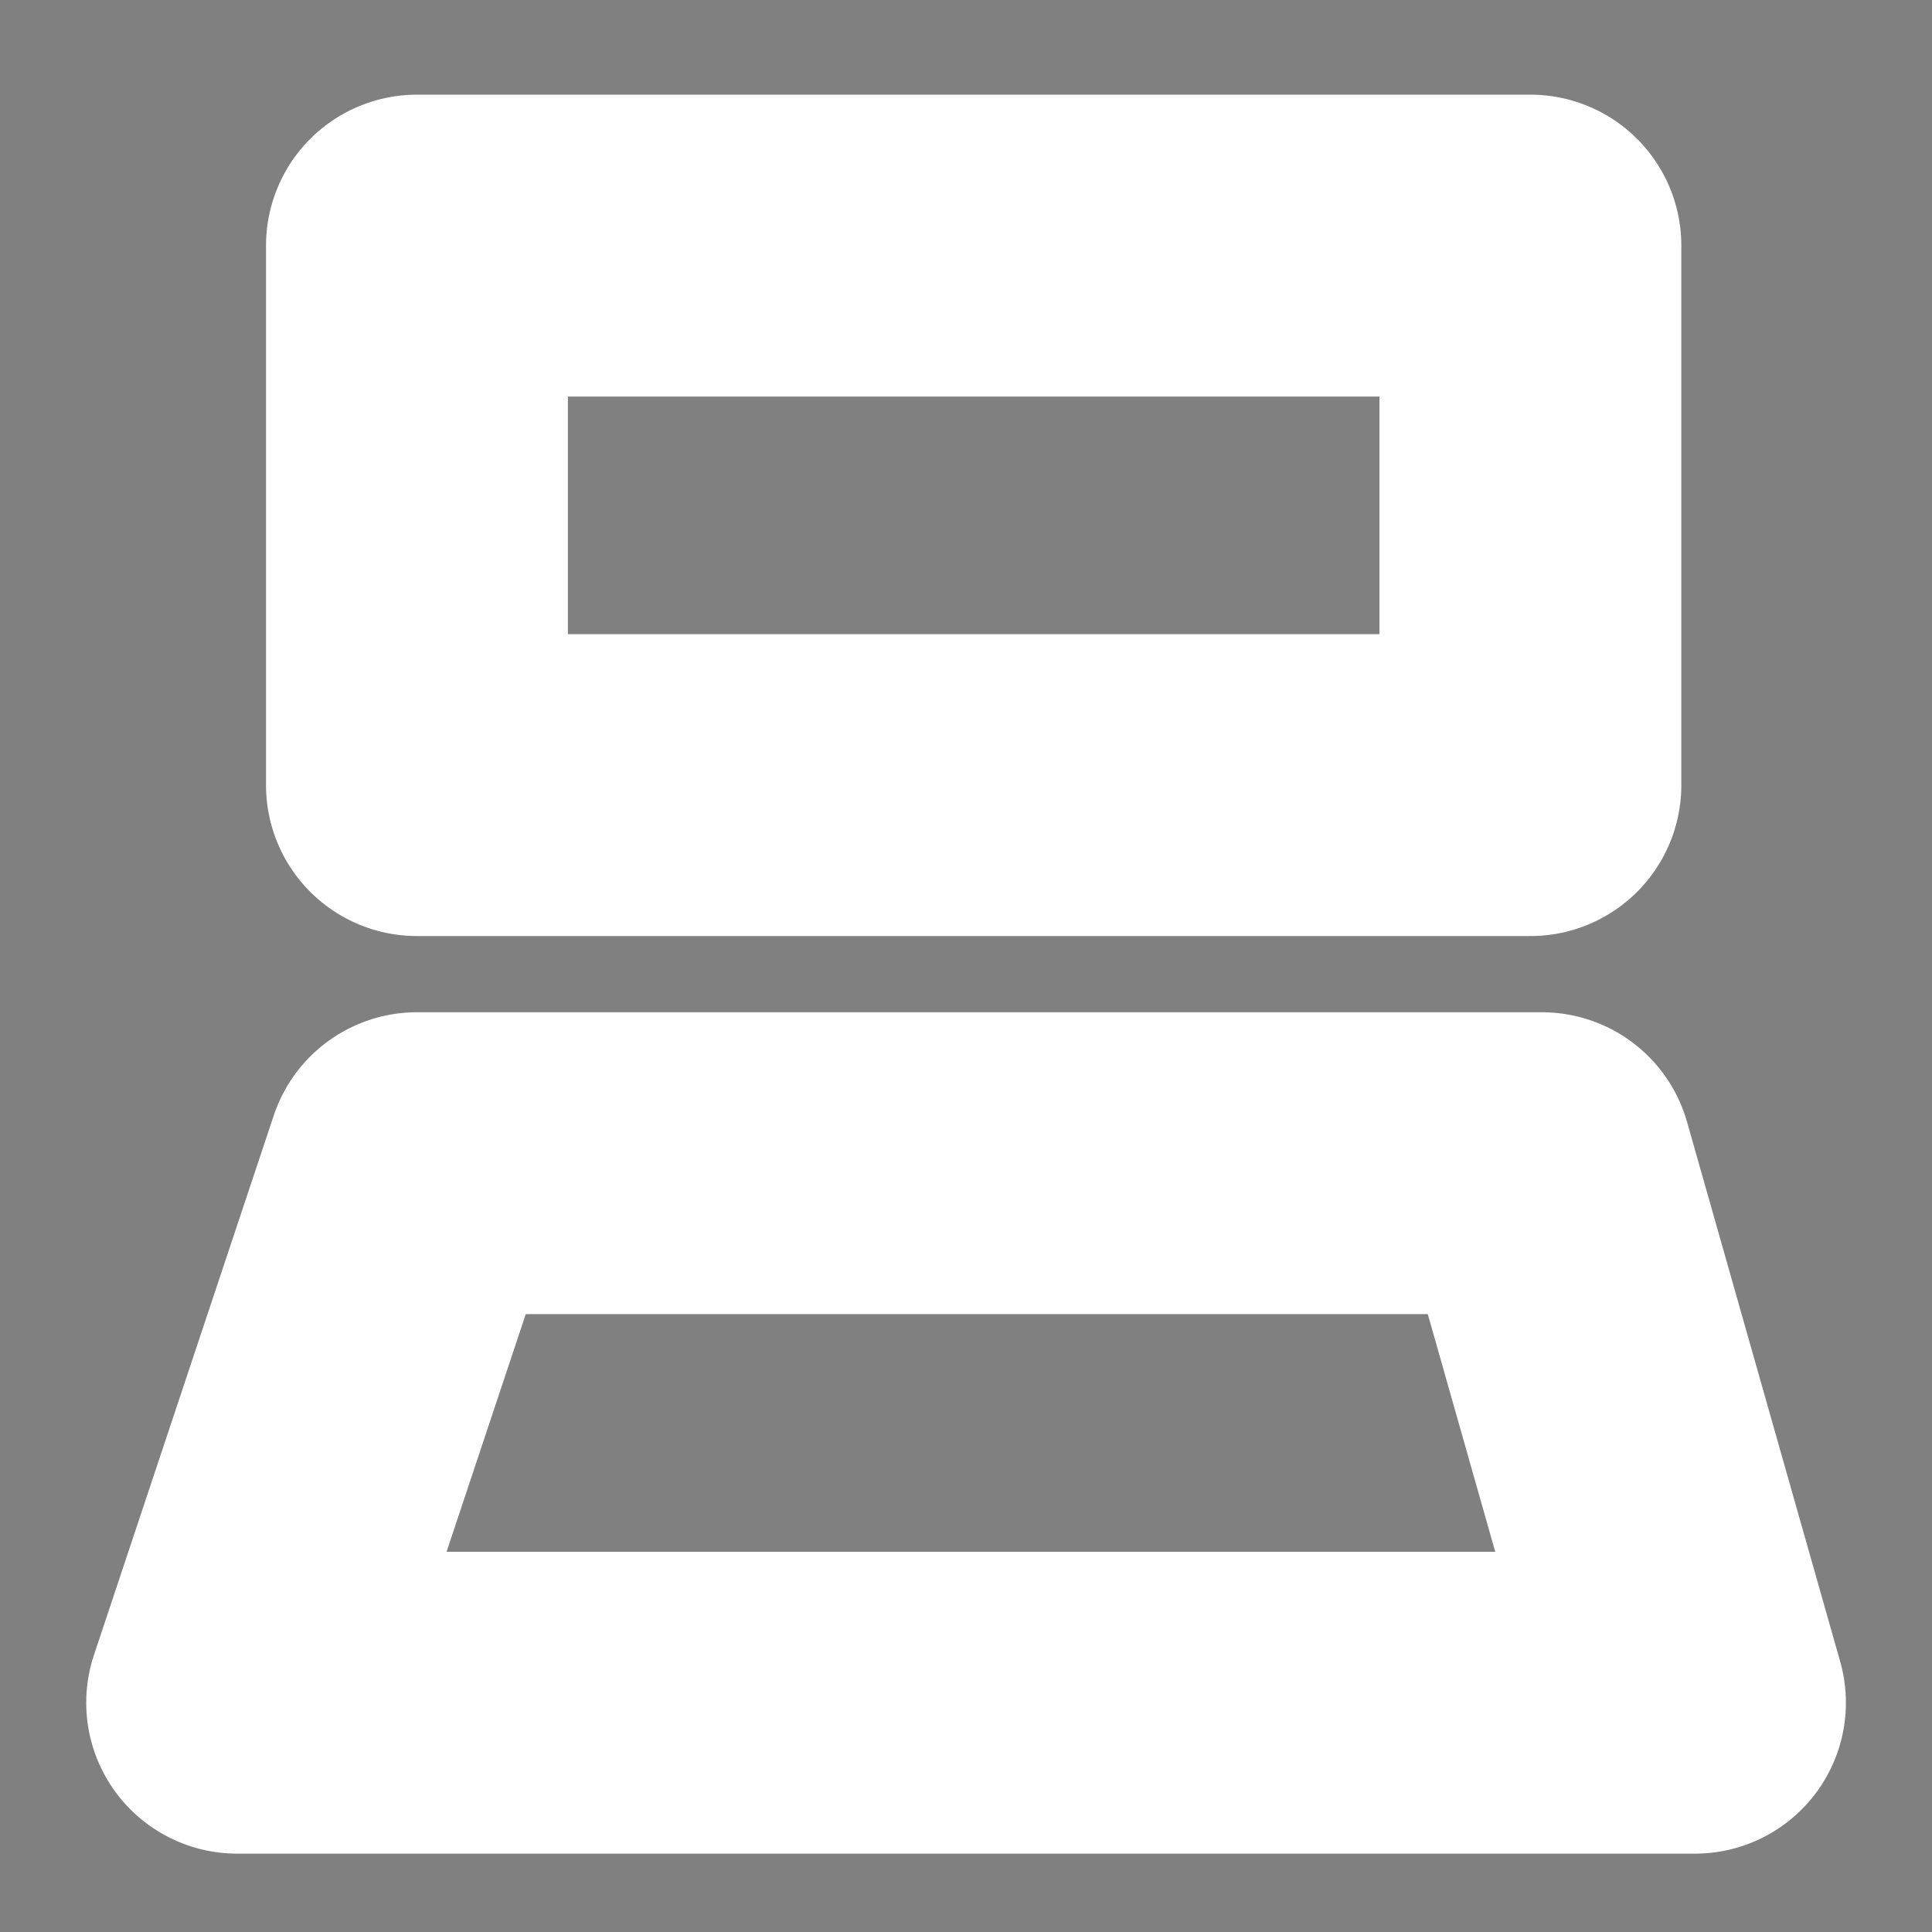<svg width="16" height="16" version="1.1" viewBox="0 0 16 16" xml:space="preserve" xmlns="http://www.w3.org/2000/svg"><rect x="0" y="0" width="16" height="16" fill="#808080" stroke="none"/><g fill="none" stroke-linecap="round" stroke-linejoin="round" stroke-miterlimit="2"><path d="m8.753 3.481" stroke="#000" stroke-width=".8"/><path d="m3.453 9.633h9.316l1.268 4.468h-12.073z" stroke="#fff" stroke-width="2.5"/><path d="m3.453 6.502h9.221v-4.468h-9.221z" stroke="#fff" stroke-width="2.5"/></g></svg>
